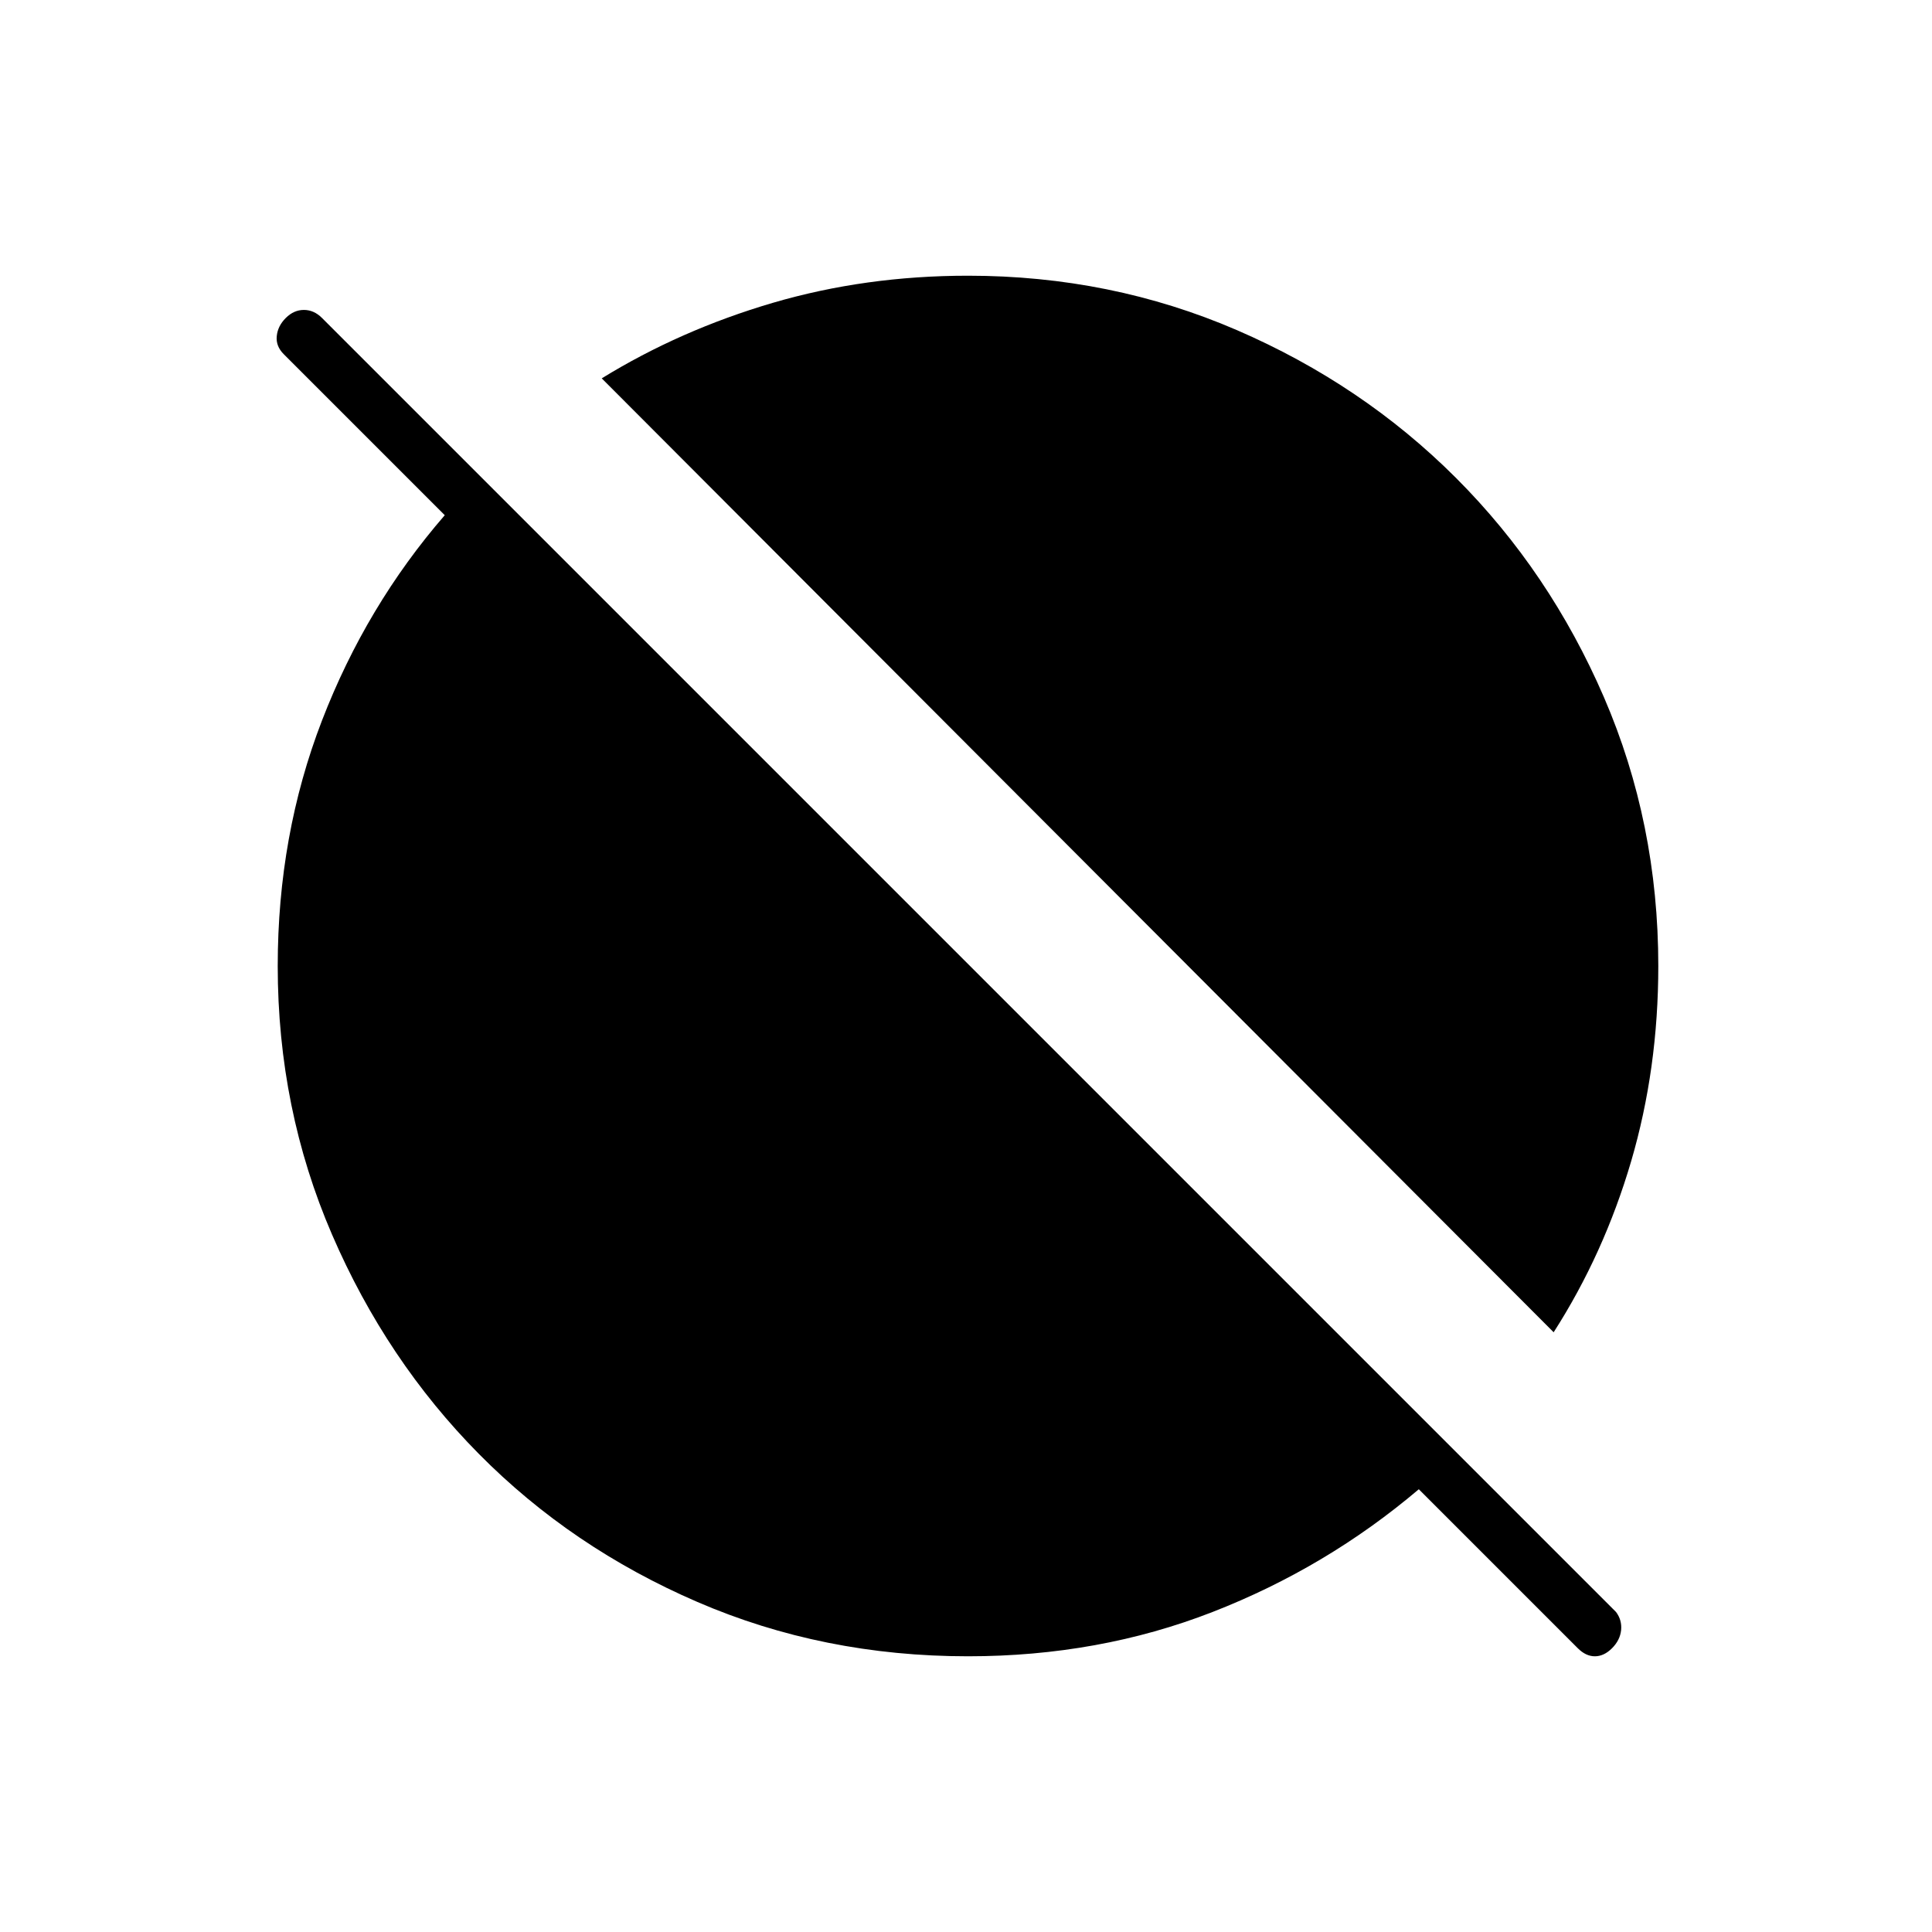 <svg xmlns="http://www.w3.org/2000/svg" height="24" width="24"><path d="M19.6 20.475 17.625 18.5q-1.15.975-2.563 1.525-1.412.55-3.037.55-1.8 0-3.362-.675-1.563-.675-2.713-1.838Q4.8 16.9 4.125 15.337 3.45 13.775 3.45 12q0-1.625.55-3.05.55-1.425 1.525-2.55l-2-2q-.1-.1-.087-.225.012-.125.112-.225t.225-.1q.125 0 .225.1l16.075 16.075q.075.1.063.225-.013.125-.113.225t-.213.1q-.112 0-.212-.1Zm-.3-3.925L7.475 4.7q.975-.6 2.125-.938 1.15-.337 2.425-.337 1.775 0 3.338.675 1.562.675 2.724 1.837Q19.25 7.1 19.925 8.662 20.6 10.225 20.6 12q0 1.275-.337 2.425-.338 1.15-.963 2.125Z"/></svg>